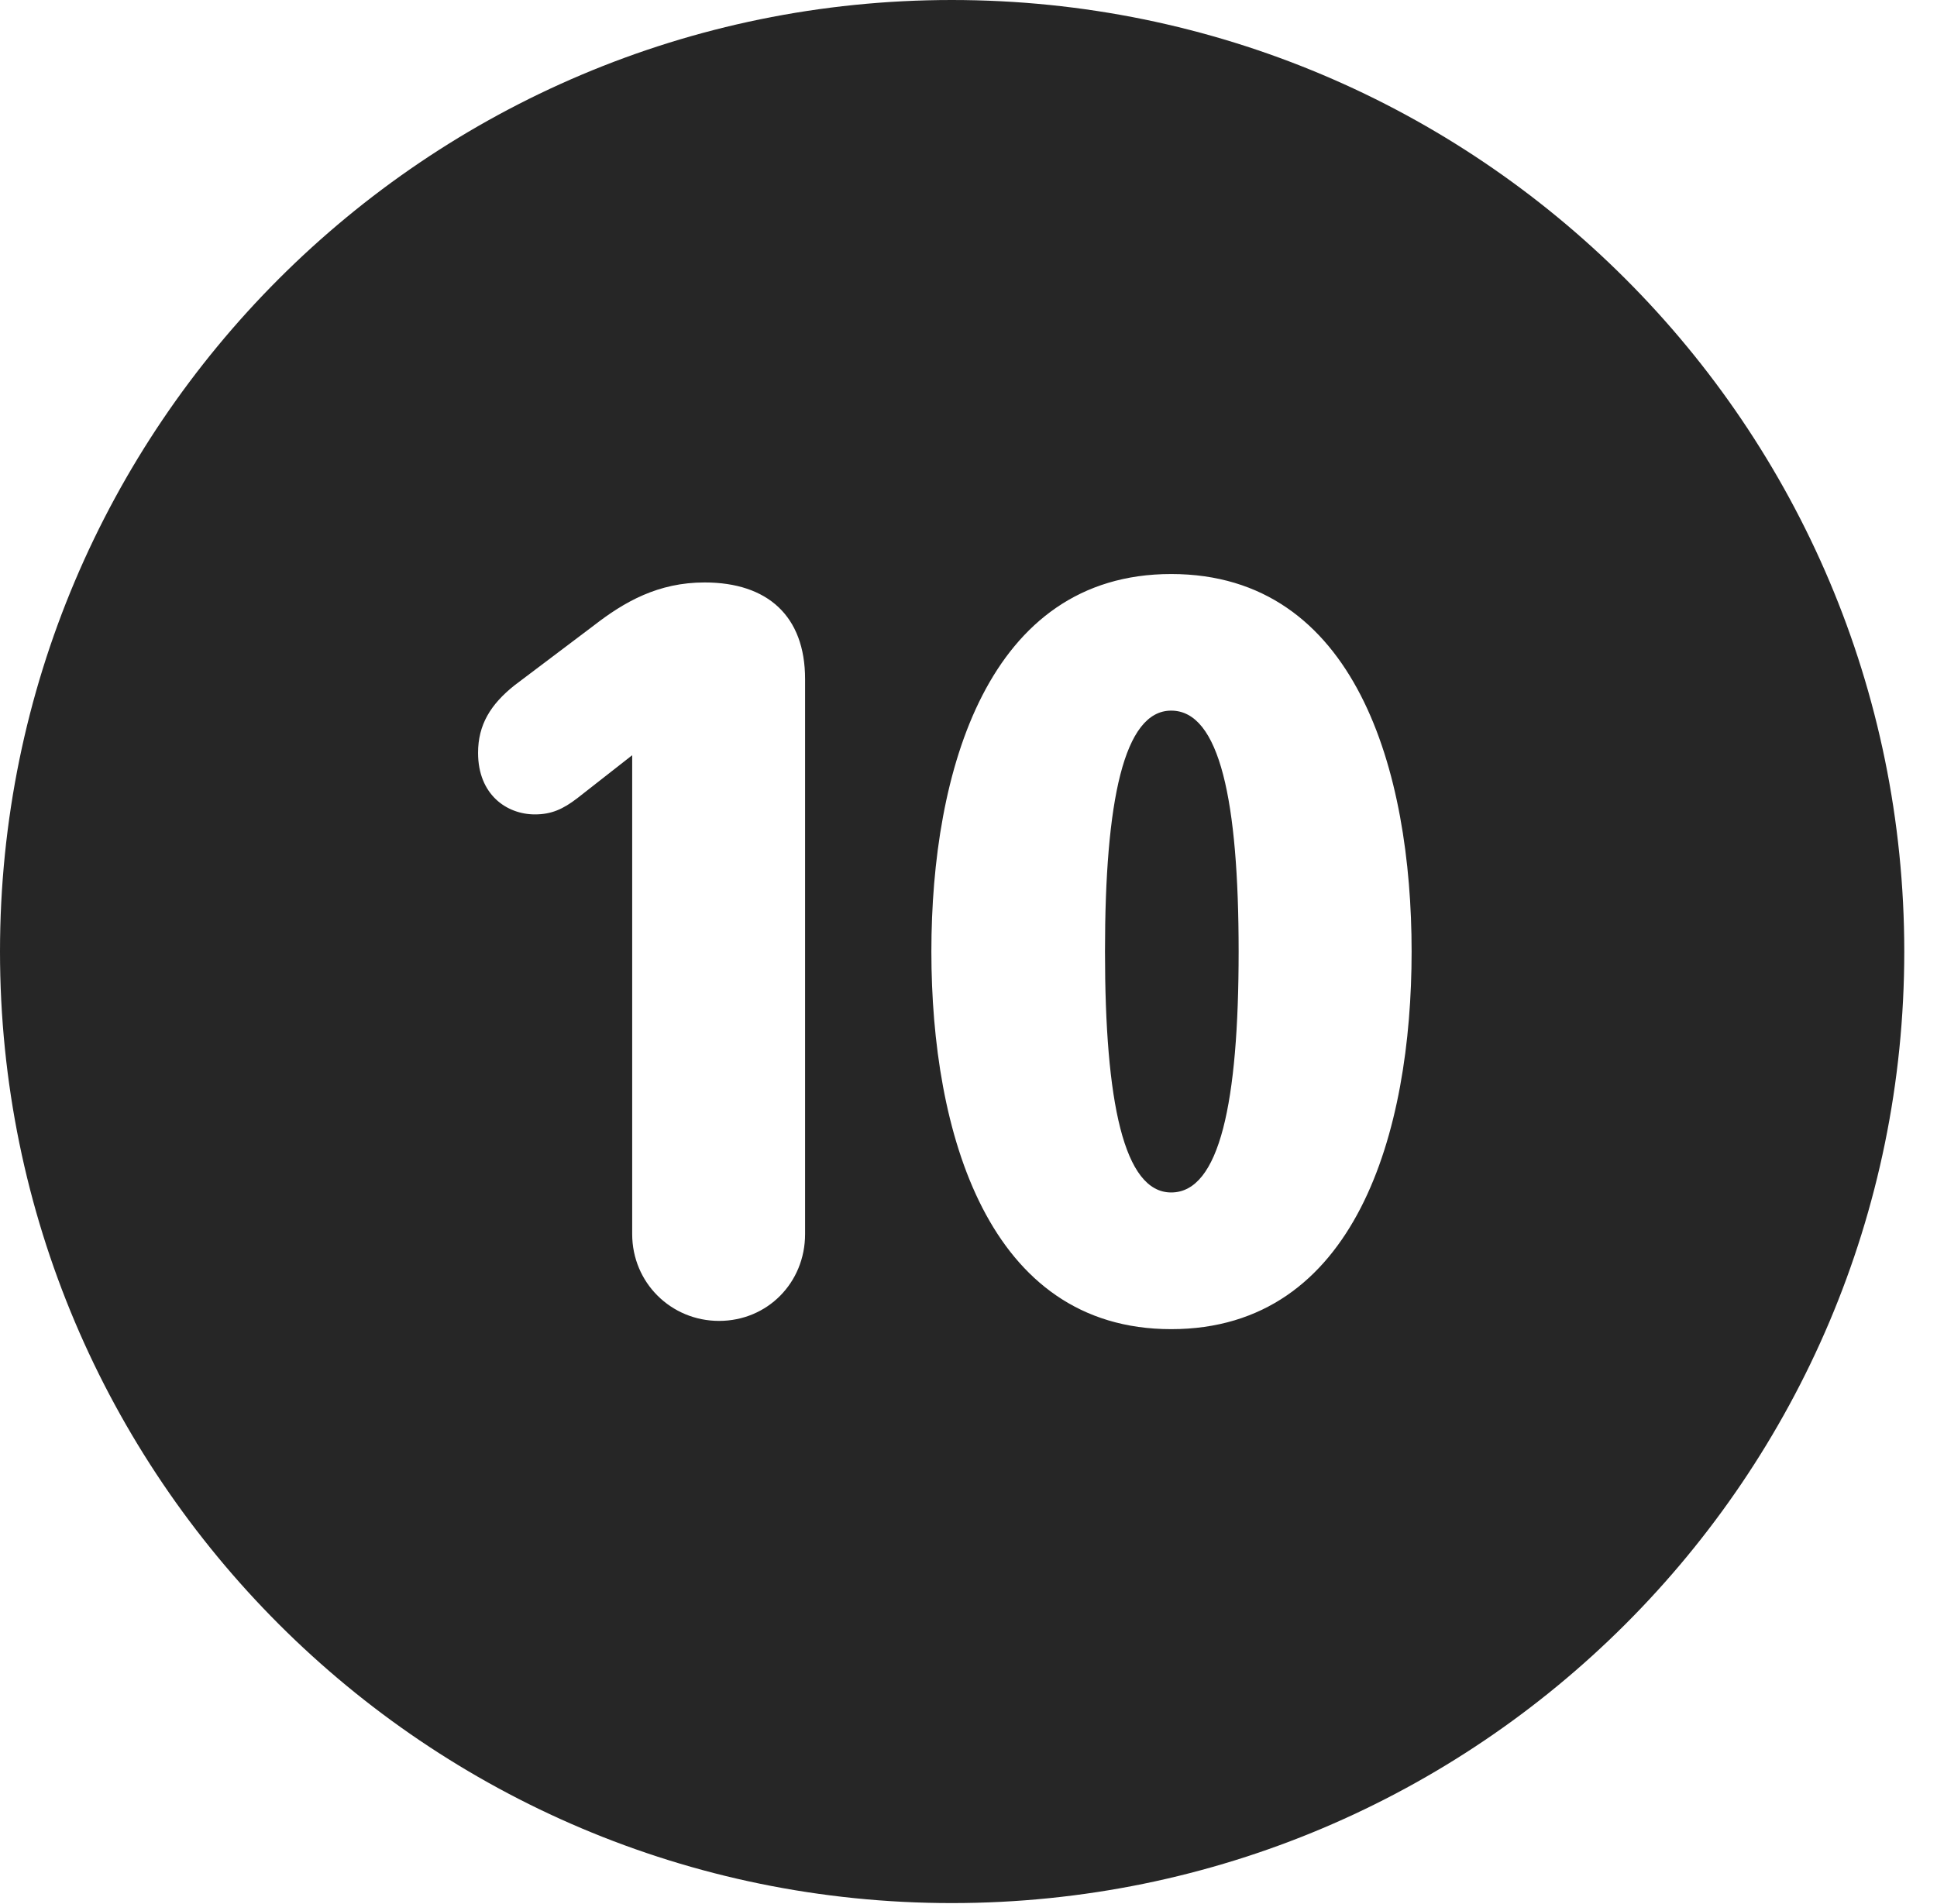 <?xml version="1.0" encoding="UTF-8"?>
<!--Generator: Apple Native CoreSVG 326-->
<!DOCTYPE svg PUBLIC "-//W3C//DTD SVG 1.1//EN" "http://www.w3.org/Graphics/SVG/1.1/DTD/svg11.dtd">
<svg version="1.1" xmlns="http://www.w3.org/2000/svg" xmlns:xlink="http://www.w3.org/1999/xlink"
       viewBox="0 0 21.365 21.006">
       <g>
              <rect height="21.006" opacity="0" width="21.365" x="0" y="0" />
              <path d="M21.004 10.498C21.004 16.292 16.302 20.996 10.498 20.996C4.704 20.996 0 16.292 0 10.498C0 4.702 4.704 0 10.498 0C16.302 0 21.004 4.702 21.004 10.498ZM10.273 10.498C10.273 12.485 10.893 14.664 12.918 14.664C14.957 14.664 15.57 12.485 15.57 10.498C15.57 8.512 14.957 6.333 12.918 6.333C10.893 6.333 10.273 8.512 10.273 10.498ZM6.547 6.903L5.675 7.561C5.41 7.772 5.273 7.997 5.273 8.306C5.273 8.768 5.59 8.985 5.9 8.985C6.081 8.985 6.209 8.928 6.368 8.806L6.973 8.332L6.973 13.615C6.973 14.152 7.402 14.573 7.931 14.573C8.464 14.573 8.88 14.152 8.88 13.615L8.88 7.492C8.88 6.796 8.466 6.426 7.772 6.426C7.26 6.426 6.888 6.638 6.547 6.903ZM13.662 10.498C13.662 12.157 13.454 13.156 12.918 13.156C12.396 13.156 12.188 12.157 12.188 10.498C12.188 8.837 12.396 7.84 12.918 7.84C13.454 7.84 13.662 8.837 13.662 10.498Z"
                     fill="currentColor" fill-opacity="0.85" />
       </g>
</svg>
